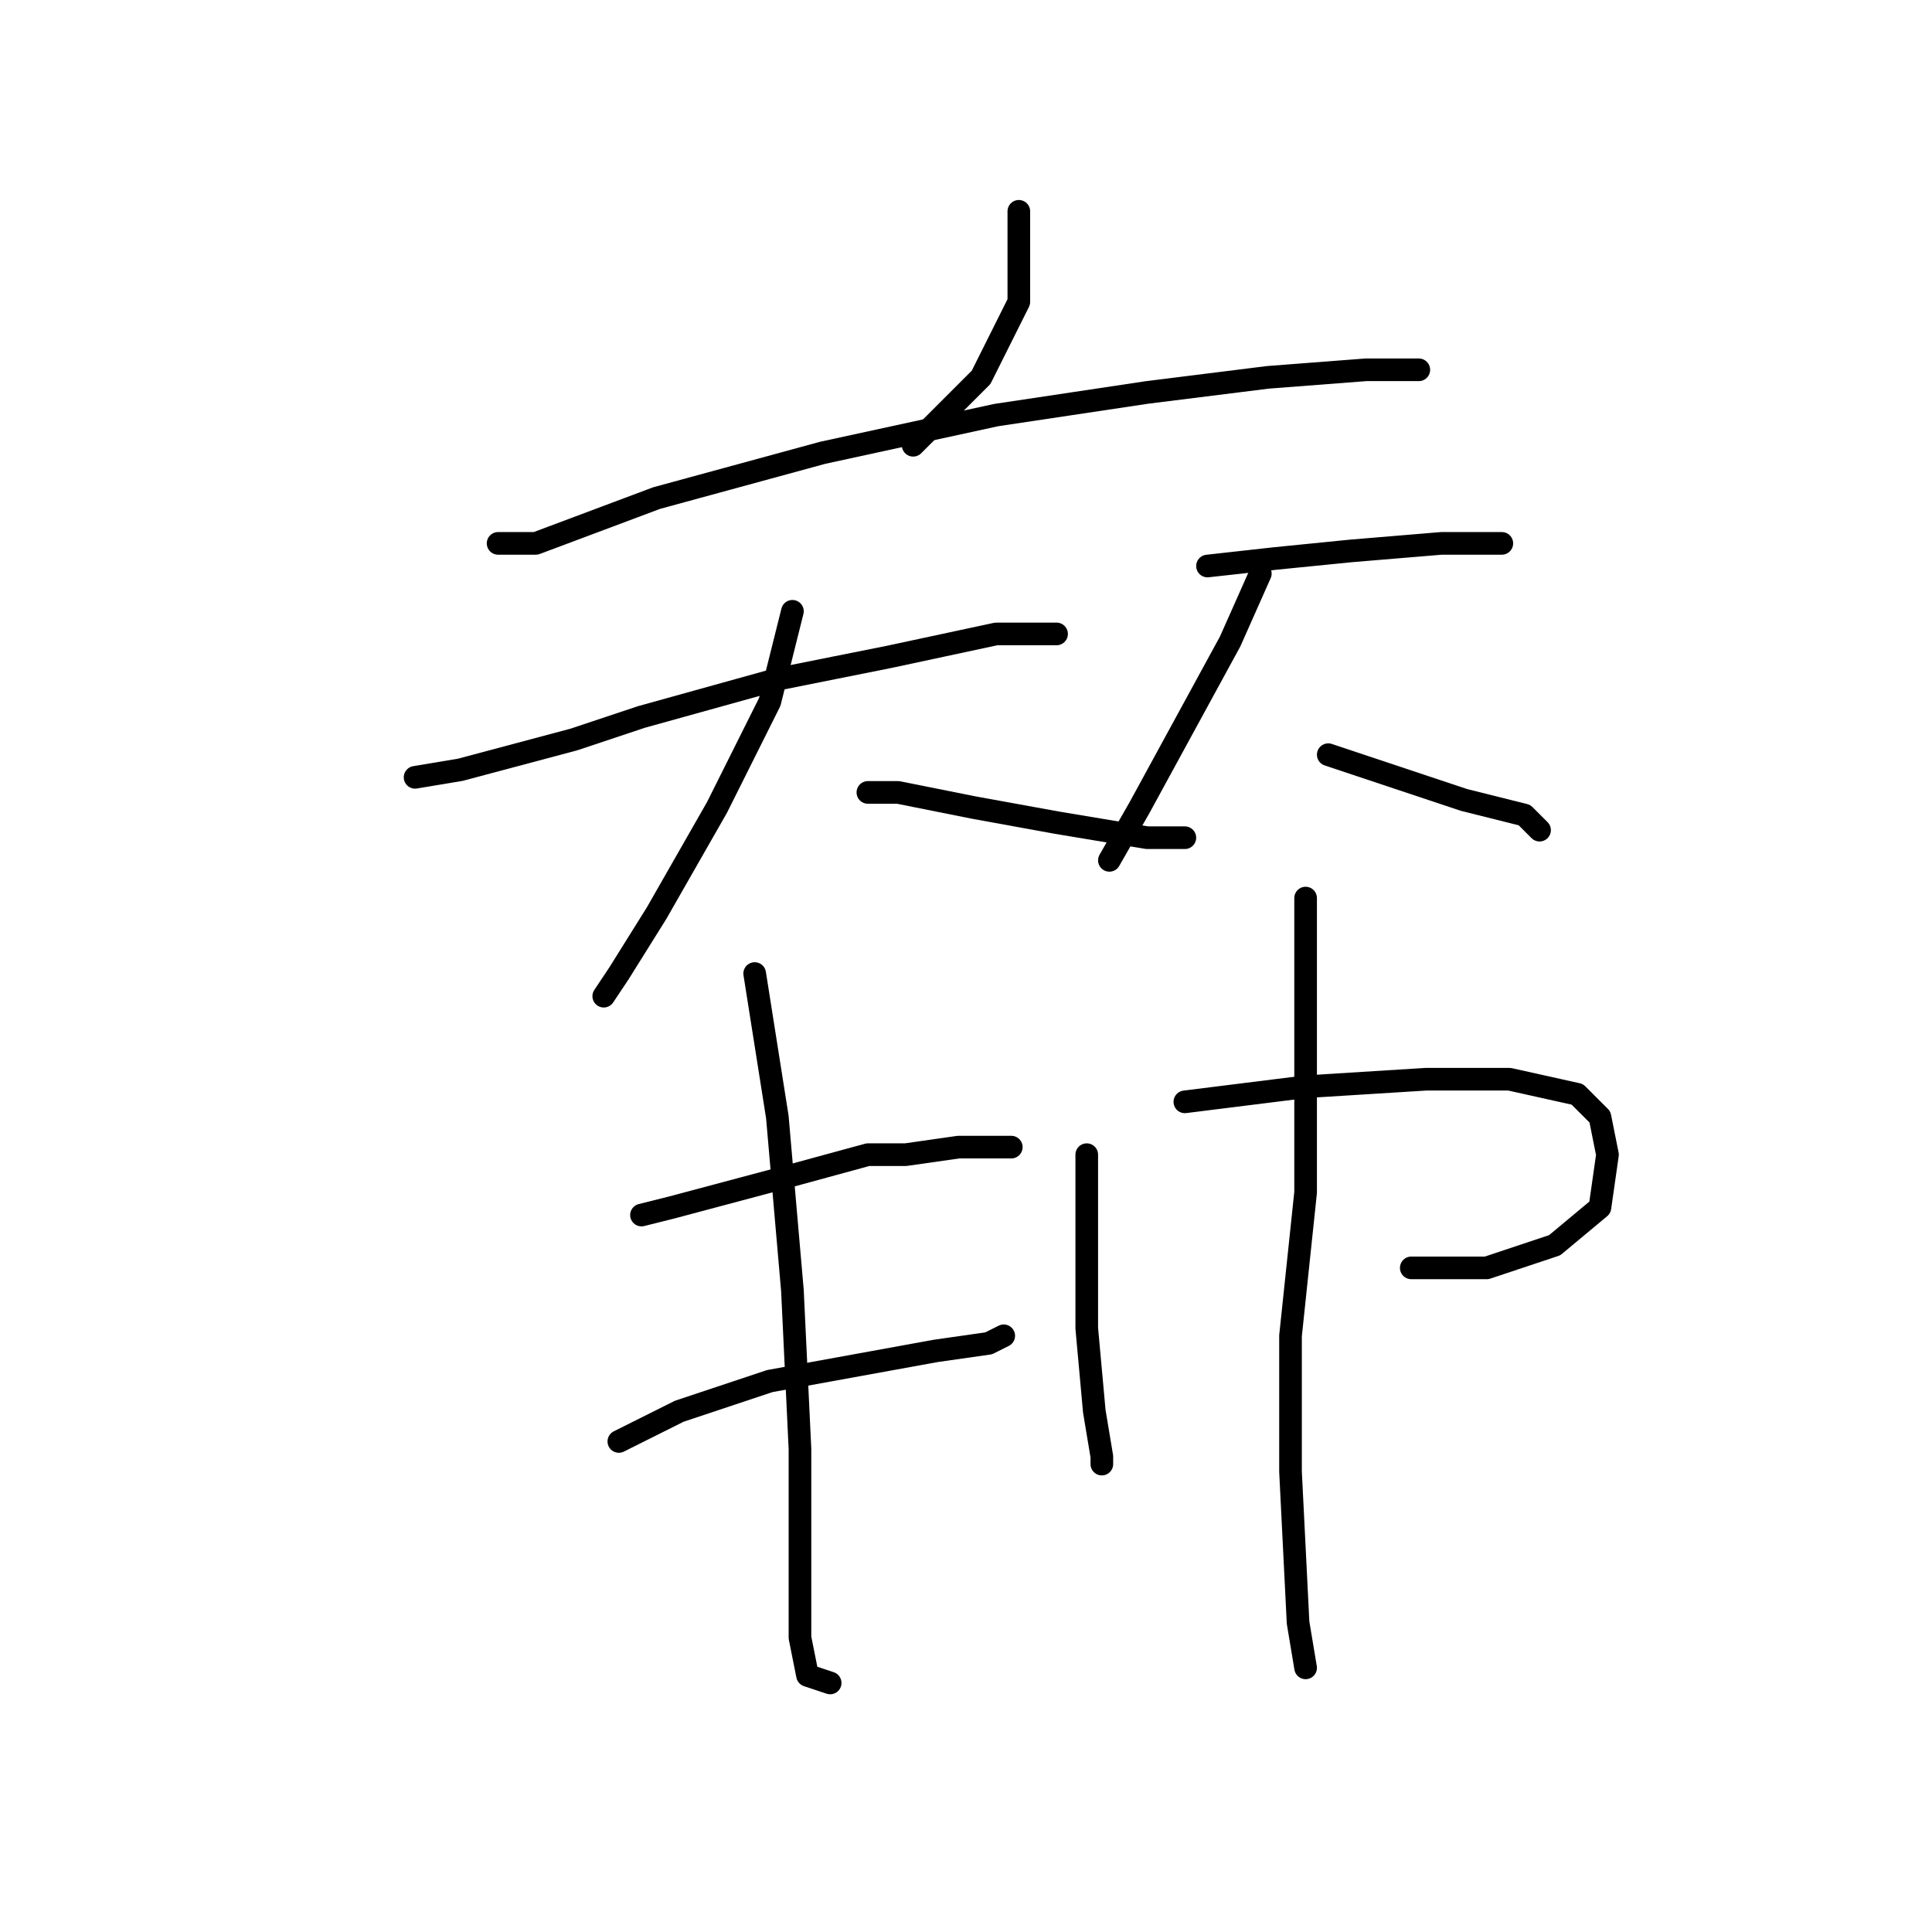 <?xml version="1.0" standalone="no"?>
    <svg width="256" height="256" xmlns="http://www.w3.org/2000/svg" version="1.1">
    <polyline stroke="black" stroke-width="3" stroke-linecap="round" fill="transparent" stroke-linejoin="round" points="135 28 135 36 135 40 130 50 121 59 121 59 " />
        <polyline stroke="black" stroke-width="3" stroke-linecap="round" fill="transparent" stroke-linejoin="round" points="66 72 71 72 87 66 109 60 132 55 152 52 168 50 181 49 188 49 188 49 " />
        <polyline stroke="black" stroke-width="3" stroke-linecap="round" fill="transparent" stroke-linejoin="round" points="55 103 61 102 76 98 85 95 103 90 118 87 132 84 140 84 140 84 " />
        <polyline stroke="black" stroke-width="3" stroke-linecap="round" fill="transparent" stroke-linejoin="round" points="105 81 102 93 95 107 87 121 82 129 80 132 80 132 " />
        <polyline stroke="black" stroke-width="3" stroke-linecap="round" fill="transparent" stroke-linejoin="round" points="115 105 119 105 129 107 140 109 152 111 157 111 157 111 " />
        <polyline stroke="black" stroke-width="3" stroke-linecap="round" fill="transparent" stroke-linejoin="round" points="160 75 169 74 179 73 191 72 199 72 199 72 " />
        <polyline stroke="black" stroke-width="3" stroke-linecap="round" fill="transparent" stroke-linejoin="round" points="167 76 163 85 157 96 151 107 147 114 147 114 " />
        <polyline stroke="black" stroke-width="3" stroke-linecap="round" fill="transparent" stroke-linejoin="round" points="176 100 185 103 194 106 202 108 204 110 204 110 " />
        <polyline stroke="black" stroke-width="3" stroke-linecap="round" fill="transparent" stroke-linejoin="round" points="85 161 89 160 104 156 115 153 120 153 127 152 132 152 134 152 134 152 " />
        <polyline stroke="black" stroke-width="3" stroke-linecap="round" fill="transparent" stroke-linejoin="round" points="82 191 90 187 102 183 113 181 124 179 131 178 133 177 133 177 " />
        <polyline stroke="black" stroke-width="3" stroke-linecap="round" fill="transparent" stroke-linejoin="round" points="100 129 103 148 105 171 106 192 106 207 106 217 107 222 110 223 110 223 " />
        <polyline stroke="black" stroke-width="3" stroke-linecap="round" fill="transparent" stroke-linejoin="round" points="144 153 144 164 144 176 145 187 146 193 146 194 146 194 " />
        <polyline stroke="black" stroke-width="3" stroke-linecap="round" fill="transparent" stroke-linejoin="round" points="157 146 173 144 189 143 200 143 209 145 212 148 213 153 212 160 206 165 197 168 187 168 187 168 " />
        <polyline stroke="black" stroke-width="3" stroke-linecap="round" fill="transparent" stroke-linejoin="round" points="173 119 173 124 173 140 173 158 171 177 171 195 172 215 173 221 173 221 " />
        </svg>